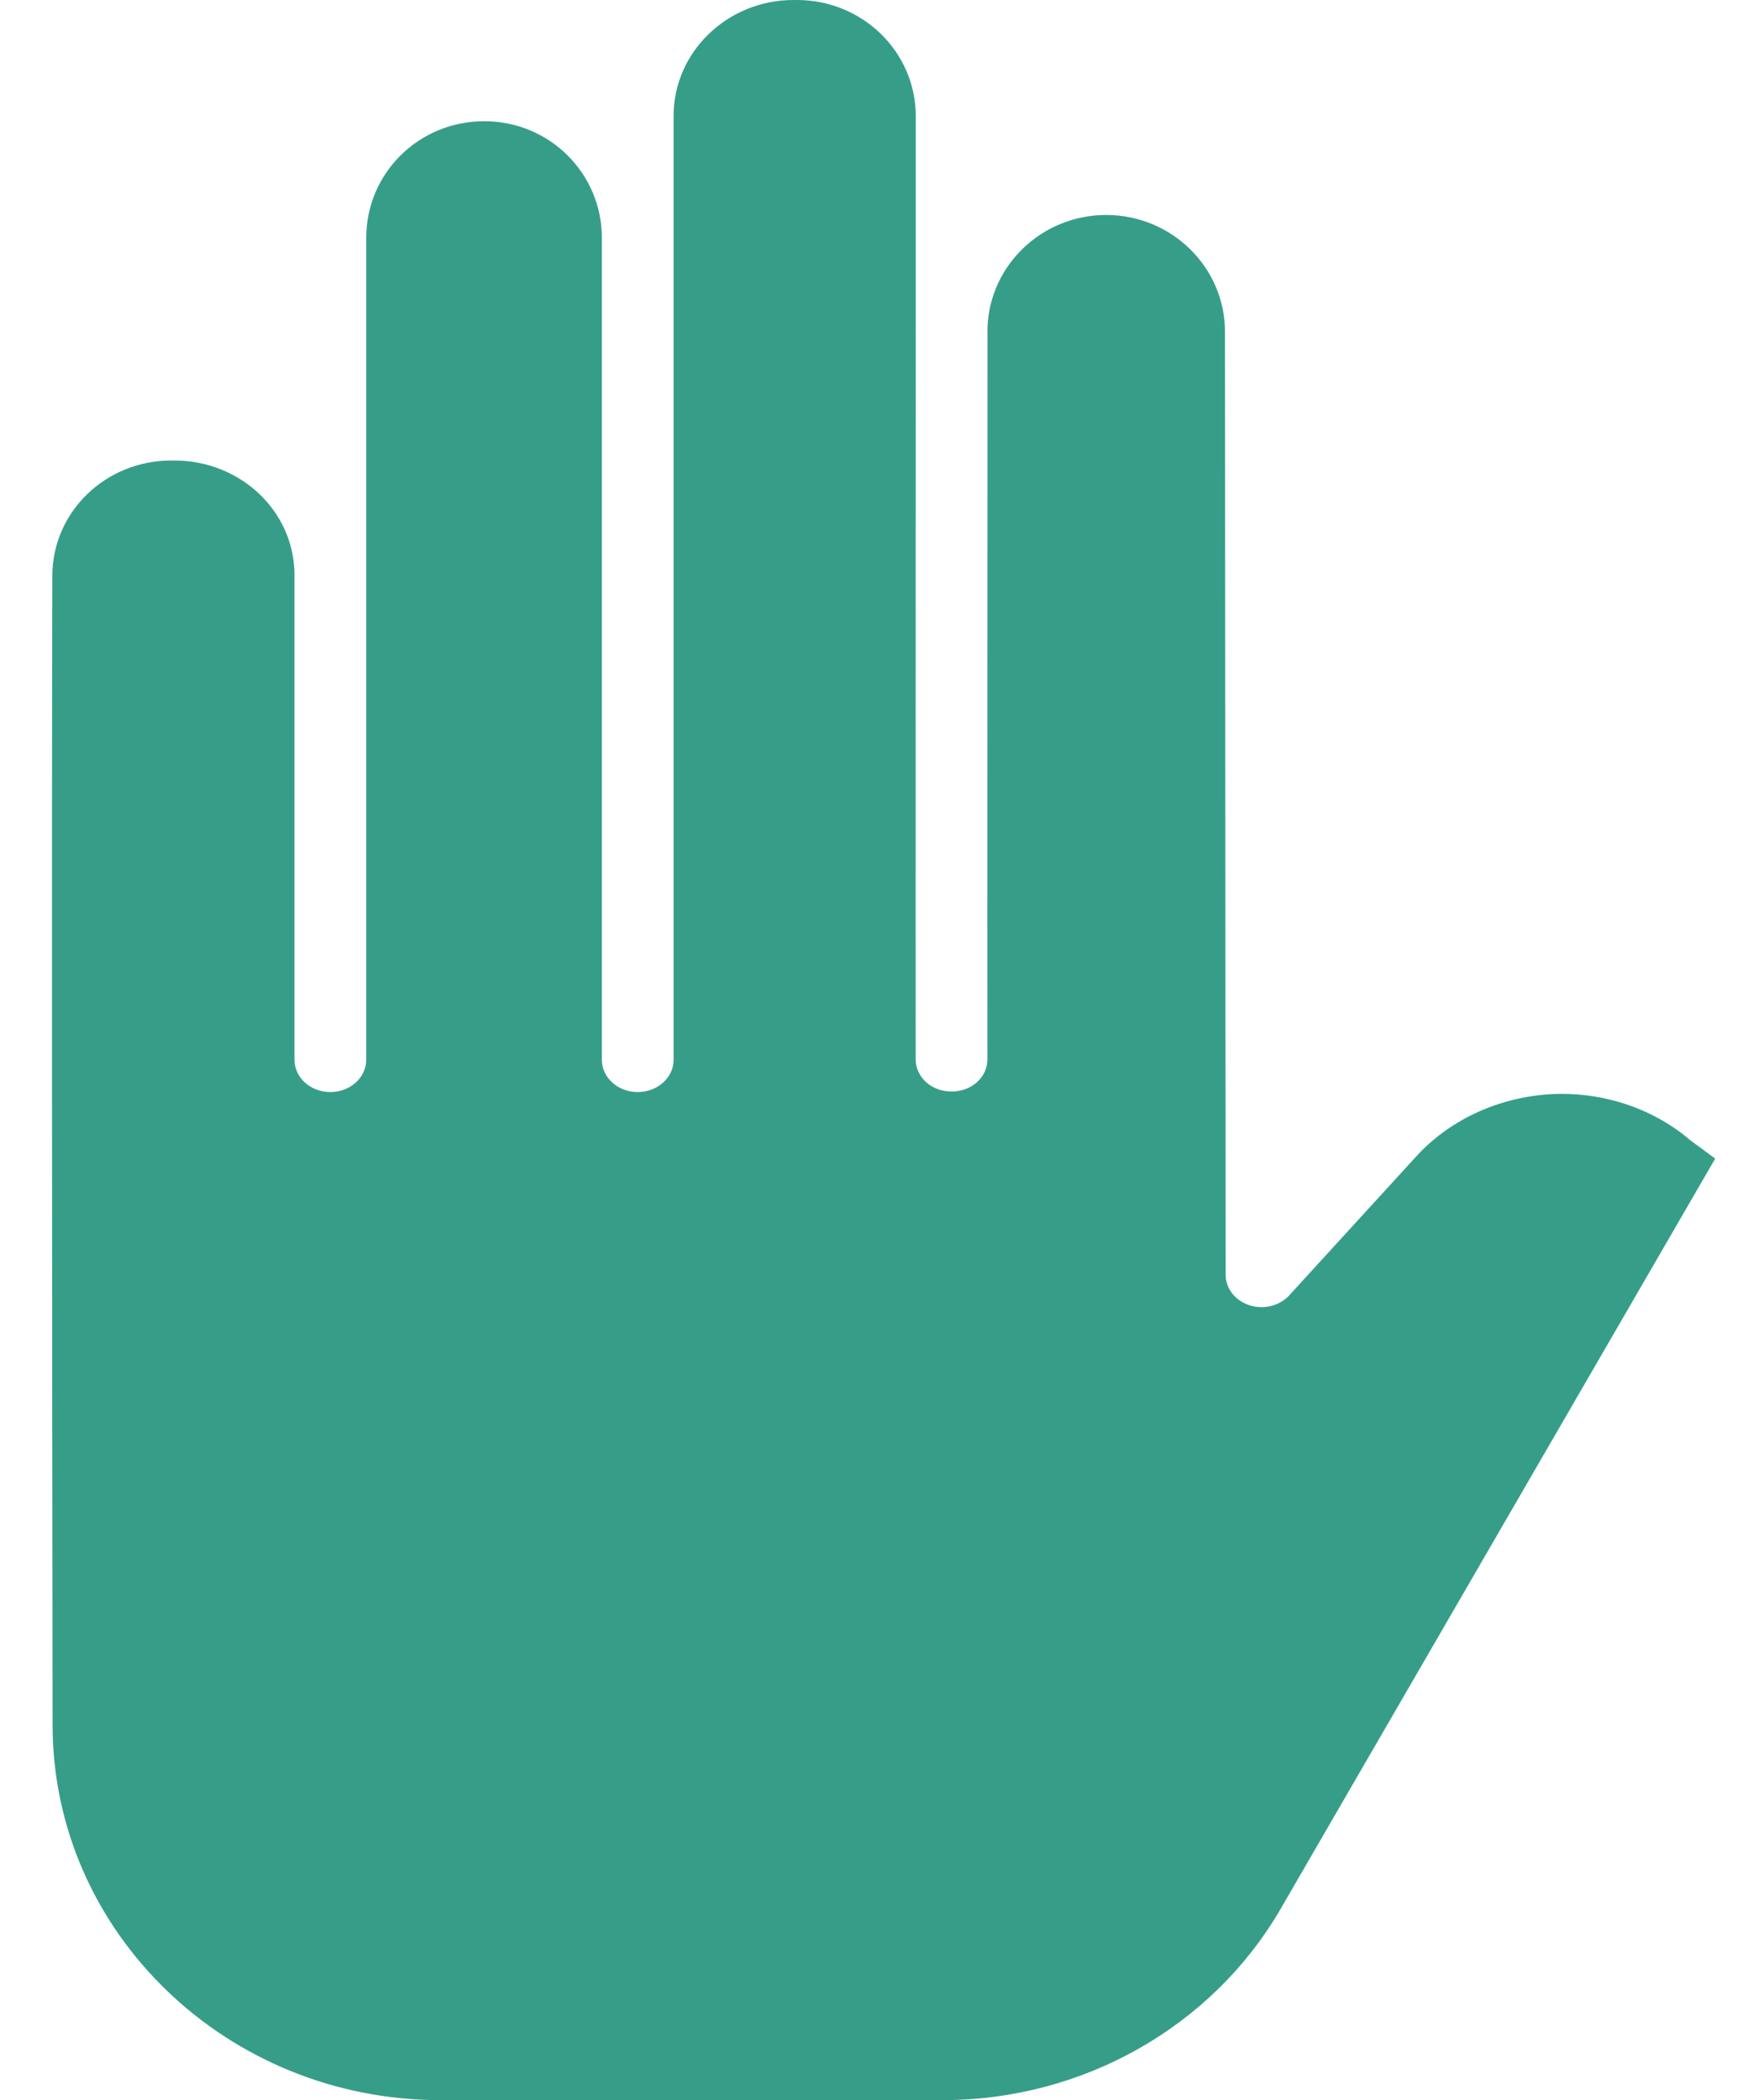 <svg width="21" height="25" viewBox="0 0 21 25" fill="none" xmlns="http://www.w3.org/2000/svg">
<path d="M5.243 25H11.221C12.889 25 14.432 24.129 15.248 22.719L20.419 13.792L20.127 13.577C20.122 13.573 20.116 13.568 20.111 13.564C19.662 13.184 19.057 12.989 18.442 13.026C17.813 13.069 17.233 13.345 16.84 13.788L15.348 15.42C15.234 15.545 15.044 15.592 14.875 15.538C14.705 15.483 14.592 15.339 14.591 15.177L14.583 3.947C14.582 3.182 13.948 2.559 13.169 2.559C12.407 2.559 11.785 3.153 11.756 3.894C11.756 5.028 11.755 6.262 11.755 7.438C11.754 10.095 11.754 12.389 11.755 12.612C11.755 12.713 11.711 12.81 11.631 12.882C11.551 12.954 11.442 12.994 11.329 12.993H11.328C11.215 12.994 11.107 12.955 11.027 12.884C10.947 12.812 10.902 12.715 10.901 12.614C10.9 12.39 10.901 10.098 10.901 7.439C10.901 6.292 10.902 5.087 10.902 3.975C10.901 3.966 10.901 3.958 10.901 3.949C10.901 3.927 10.901 3.906 10.902 3.884C10.902 2.951 10.902 2.089 10.902 1.383C10.902 0.618 10.268 0 9.488 0H9.445C8.666 0 8.019 0.613 8.019 1.379V12.616C8.019 12.828 7.828 13 7.592 13C7.356 13 7.165 12.828 7.165 12.616V2.831C7.165 2.066 6.544 1.443 5.765 1.443C4.981 1.443 4.36 2.066 4.36 2.831V12.616C4.36 12.828 4.168 13 3.933 13C3.697 13 3.506 12.828 3.506 12.616V6.848C3.506 6.082 2.858 5.482 2.078 5.482H2.037C1.26 5.482 0.625 6.09 0.623 6.853C0.615 10.005 0.62 15.562 0.626 20.536C0.628 23 2.7 25 5.243 25Z" fill="#369E88"/>
</svg> 
 